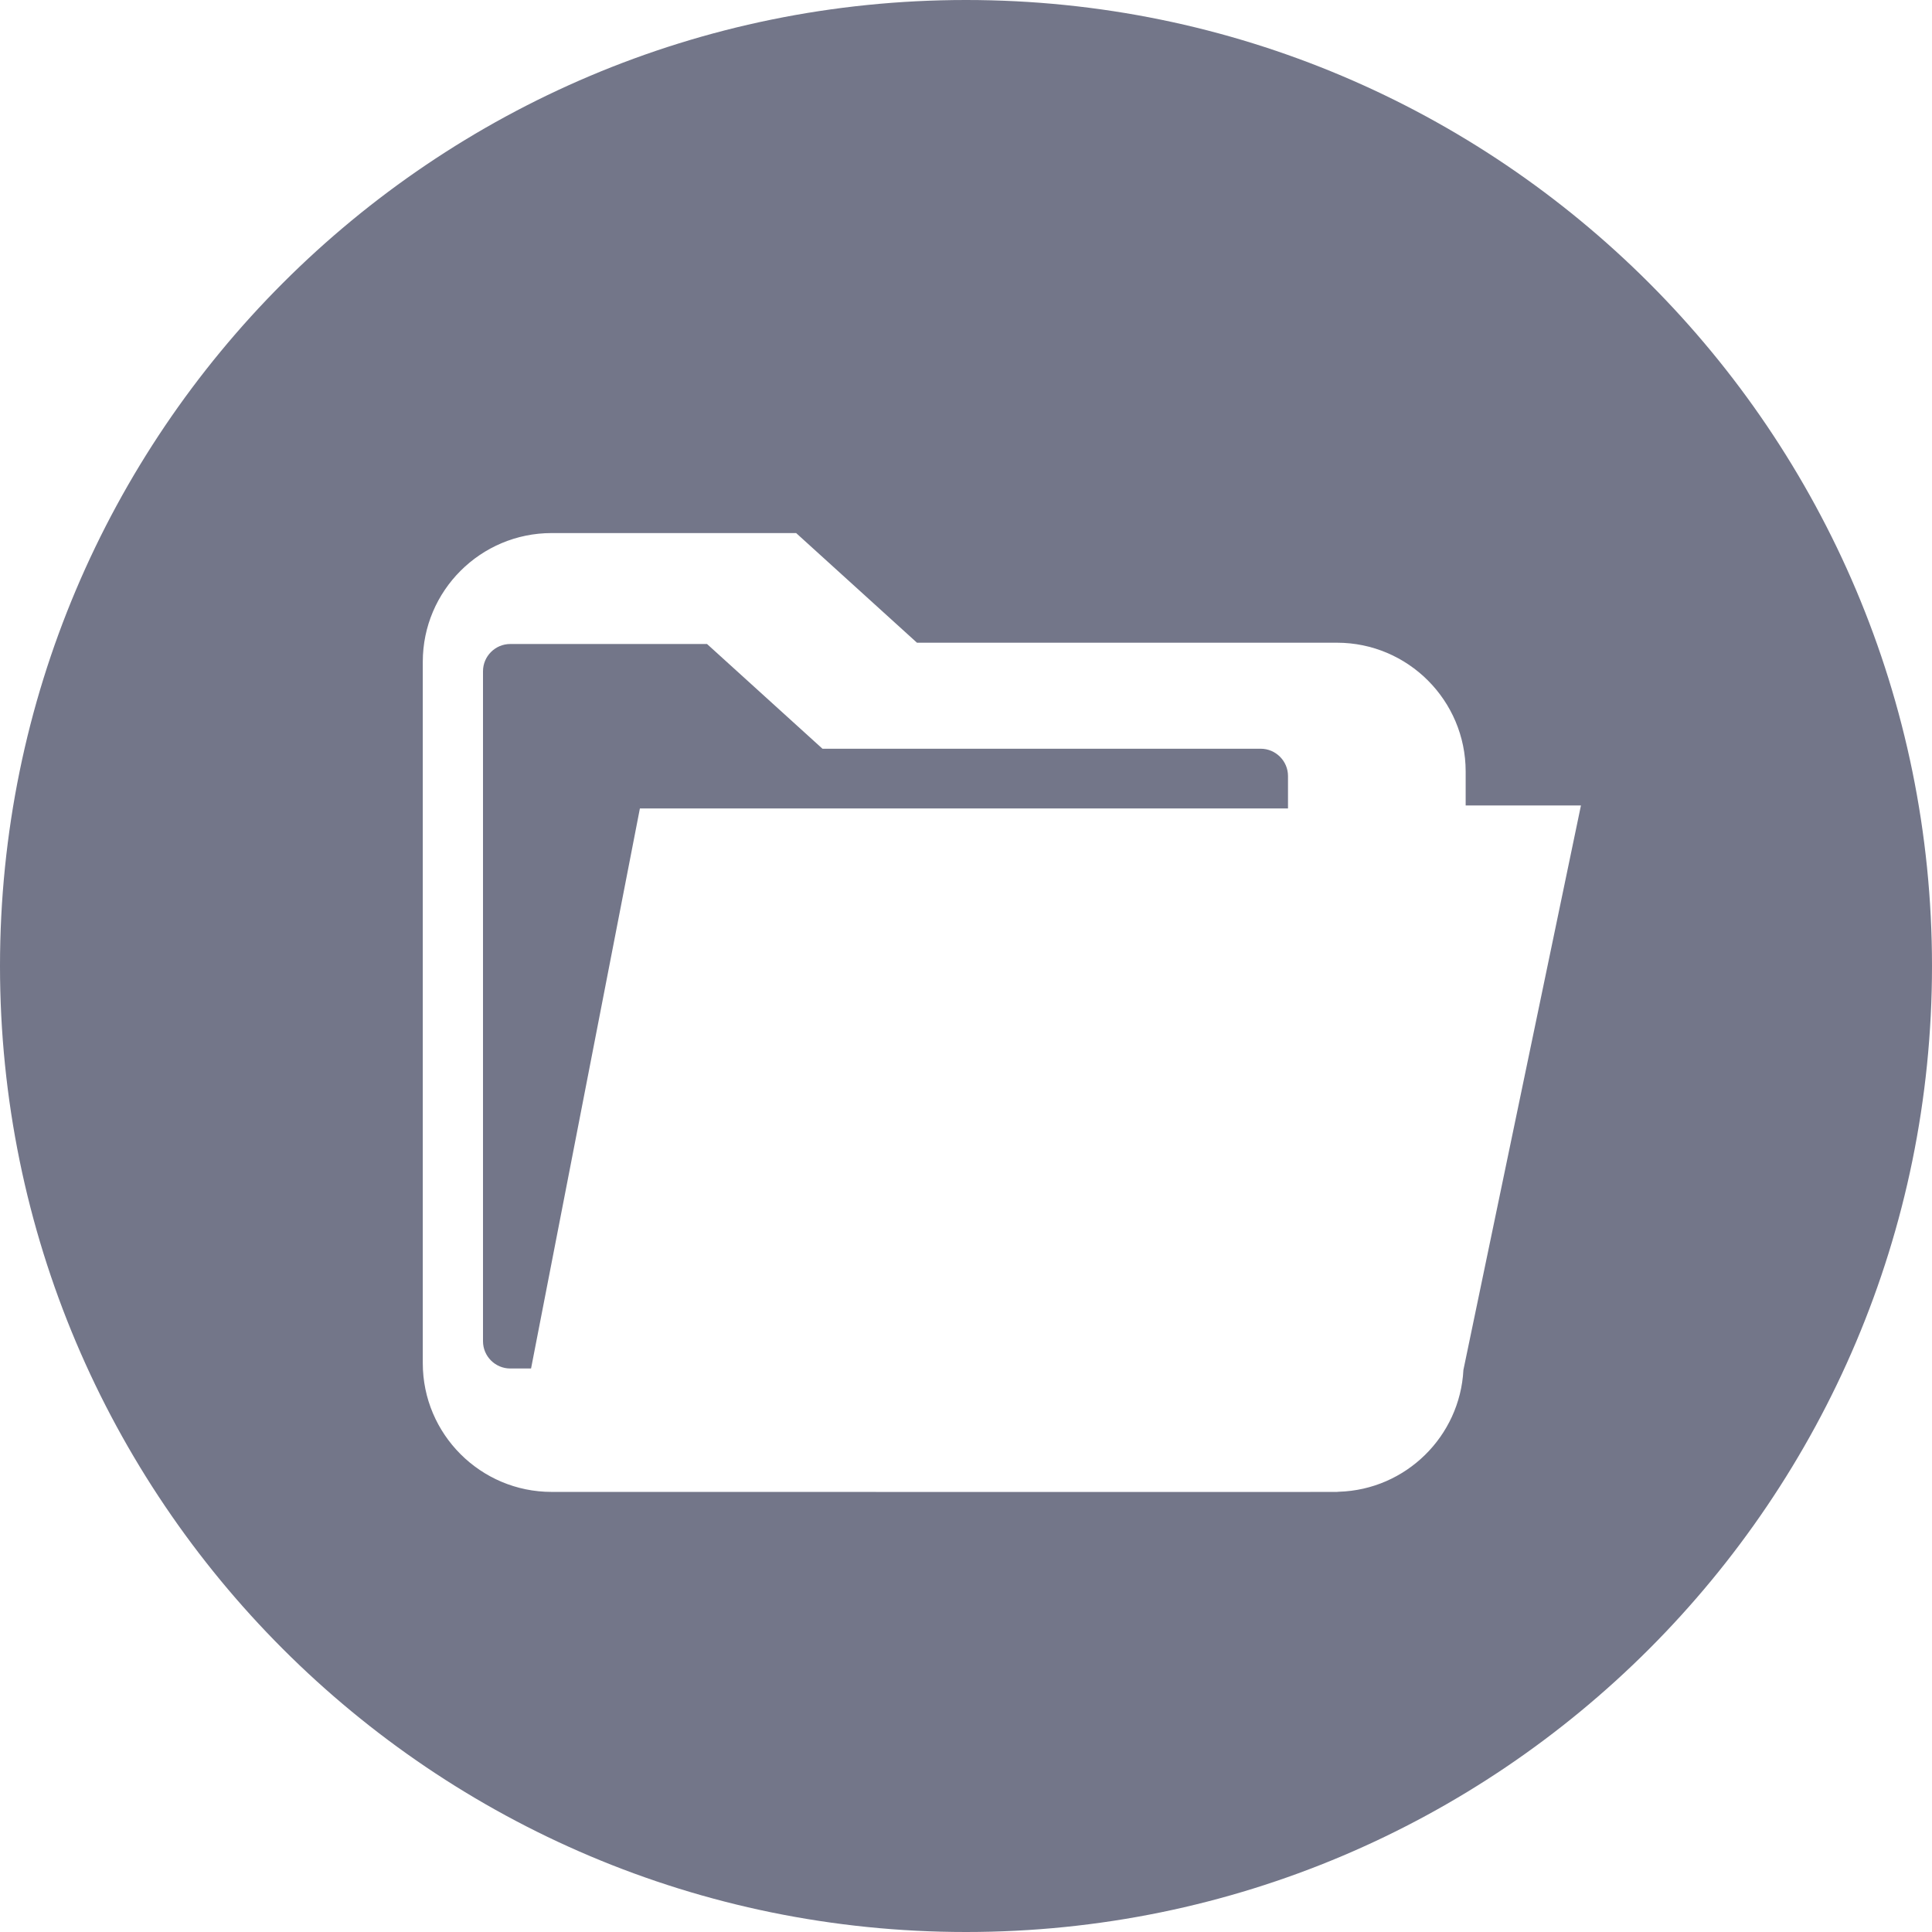 <?xml version="1.0" encoding="UTF-8"?>
<svg width="24px" height="24px" viewBox="0 0 24 24" version="1.1" xmlns="http://www.w3.org/2000/svg" xmlns:xlink="http://www.w3.org/1999/xlink">
    <!-- Generator: Sketch 49 (51002) - http://www.bohemiancoding.com/sketch -->
    <title>Icon_Cadastro</title>
    <desc>Created with Sketch.</desc>
    <defs></defs>
    <g id="Dashboard-Checkout" stroke="none" stroke-width="1" fill="none" fill-rule="evenodd">
        <g id="Tela-01-Dashboard-Checkout" transform="translate(-43, -209)" fill="#FFFFFF">
            <g id="LateralBar" transform="translate(-7, 109)">
                <g id="Links">
                    <g id="Icon_Cadastro" transform="translate(50, 100)">
                        <path d="M15.661,9.301 L10.217,9.301 L8.783,8 L6.339,8 C6.152,8 6,8.152 6,8.339 L6,16.661 C6,16.848 6.152,17 6.339,17 L6.597,17 L7.949,10.043 L16,10.043 L16,9.64 C16,9.454 15.848,9.301 15.661,9.301 Z" id="Shape" fill="#737689"></path>
                        <path d="M12,0 C5.373,0 0,5.373 0,12 C0,18.627 5.373,24 12,24 C18.627,24 24,18.627 24,12 C24,5.373 18.627,0 12,0 Z M18.179,17.018 C18.136,17.844 17.463,18.506 16.632,18.531 C16.624,18.531 16.616,18.533 16.608,18.533 L15.869,18.534 L6.852,18.533 C5.97,18.533 5.252,17.816 5.252,16.934 L5.252,8.221 C5.252,7.339 5.97,6.622 6.852,6.622 L9.89,6.622 L11.391,7.984 L16.608,7.984 C17.49,7.984 18.207,8.702 18.207,9.584 L18.207,10.006 L19.639,10.006 L18.179,17.018 Z" id="Shape" fill="#737689"></path>
                    </g>
                </g>
            </g>
        </g>
    </g>
</svg>